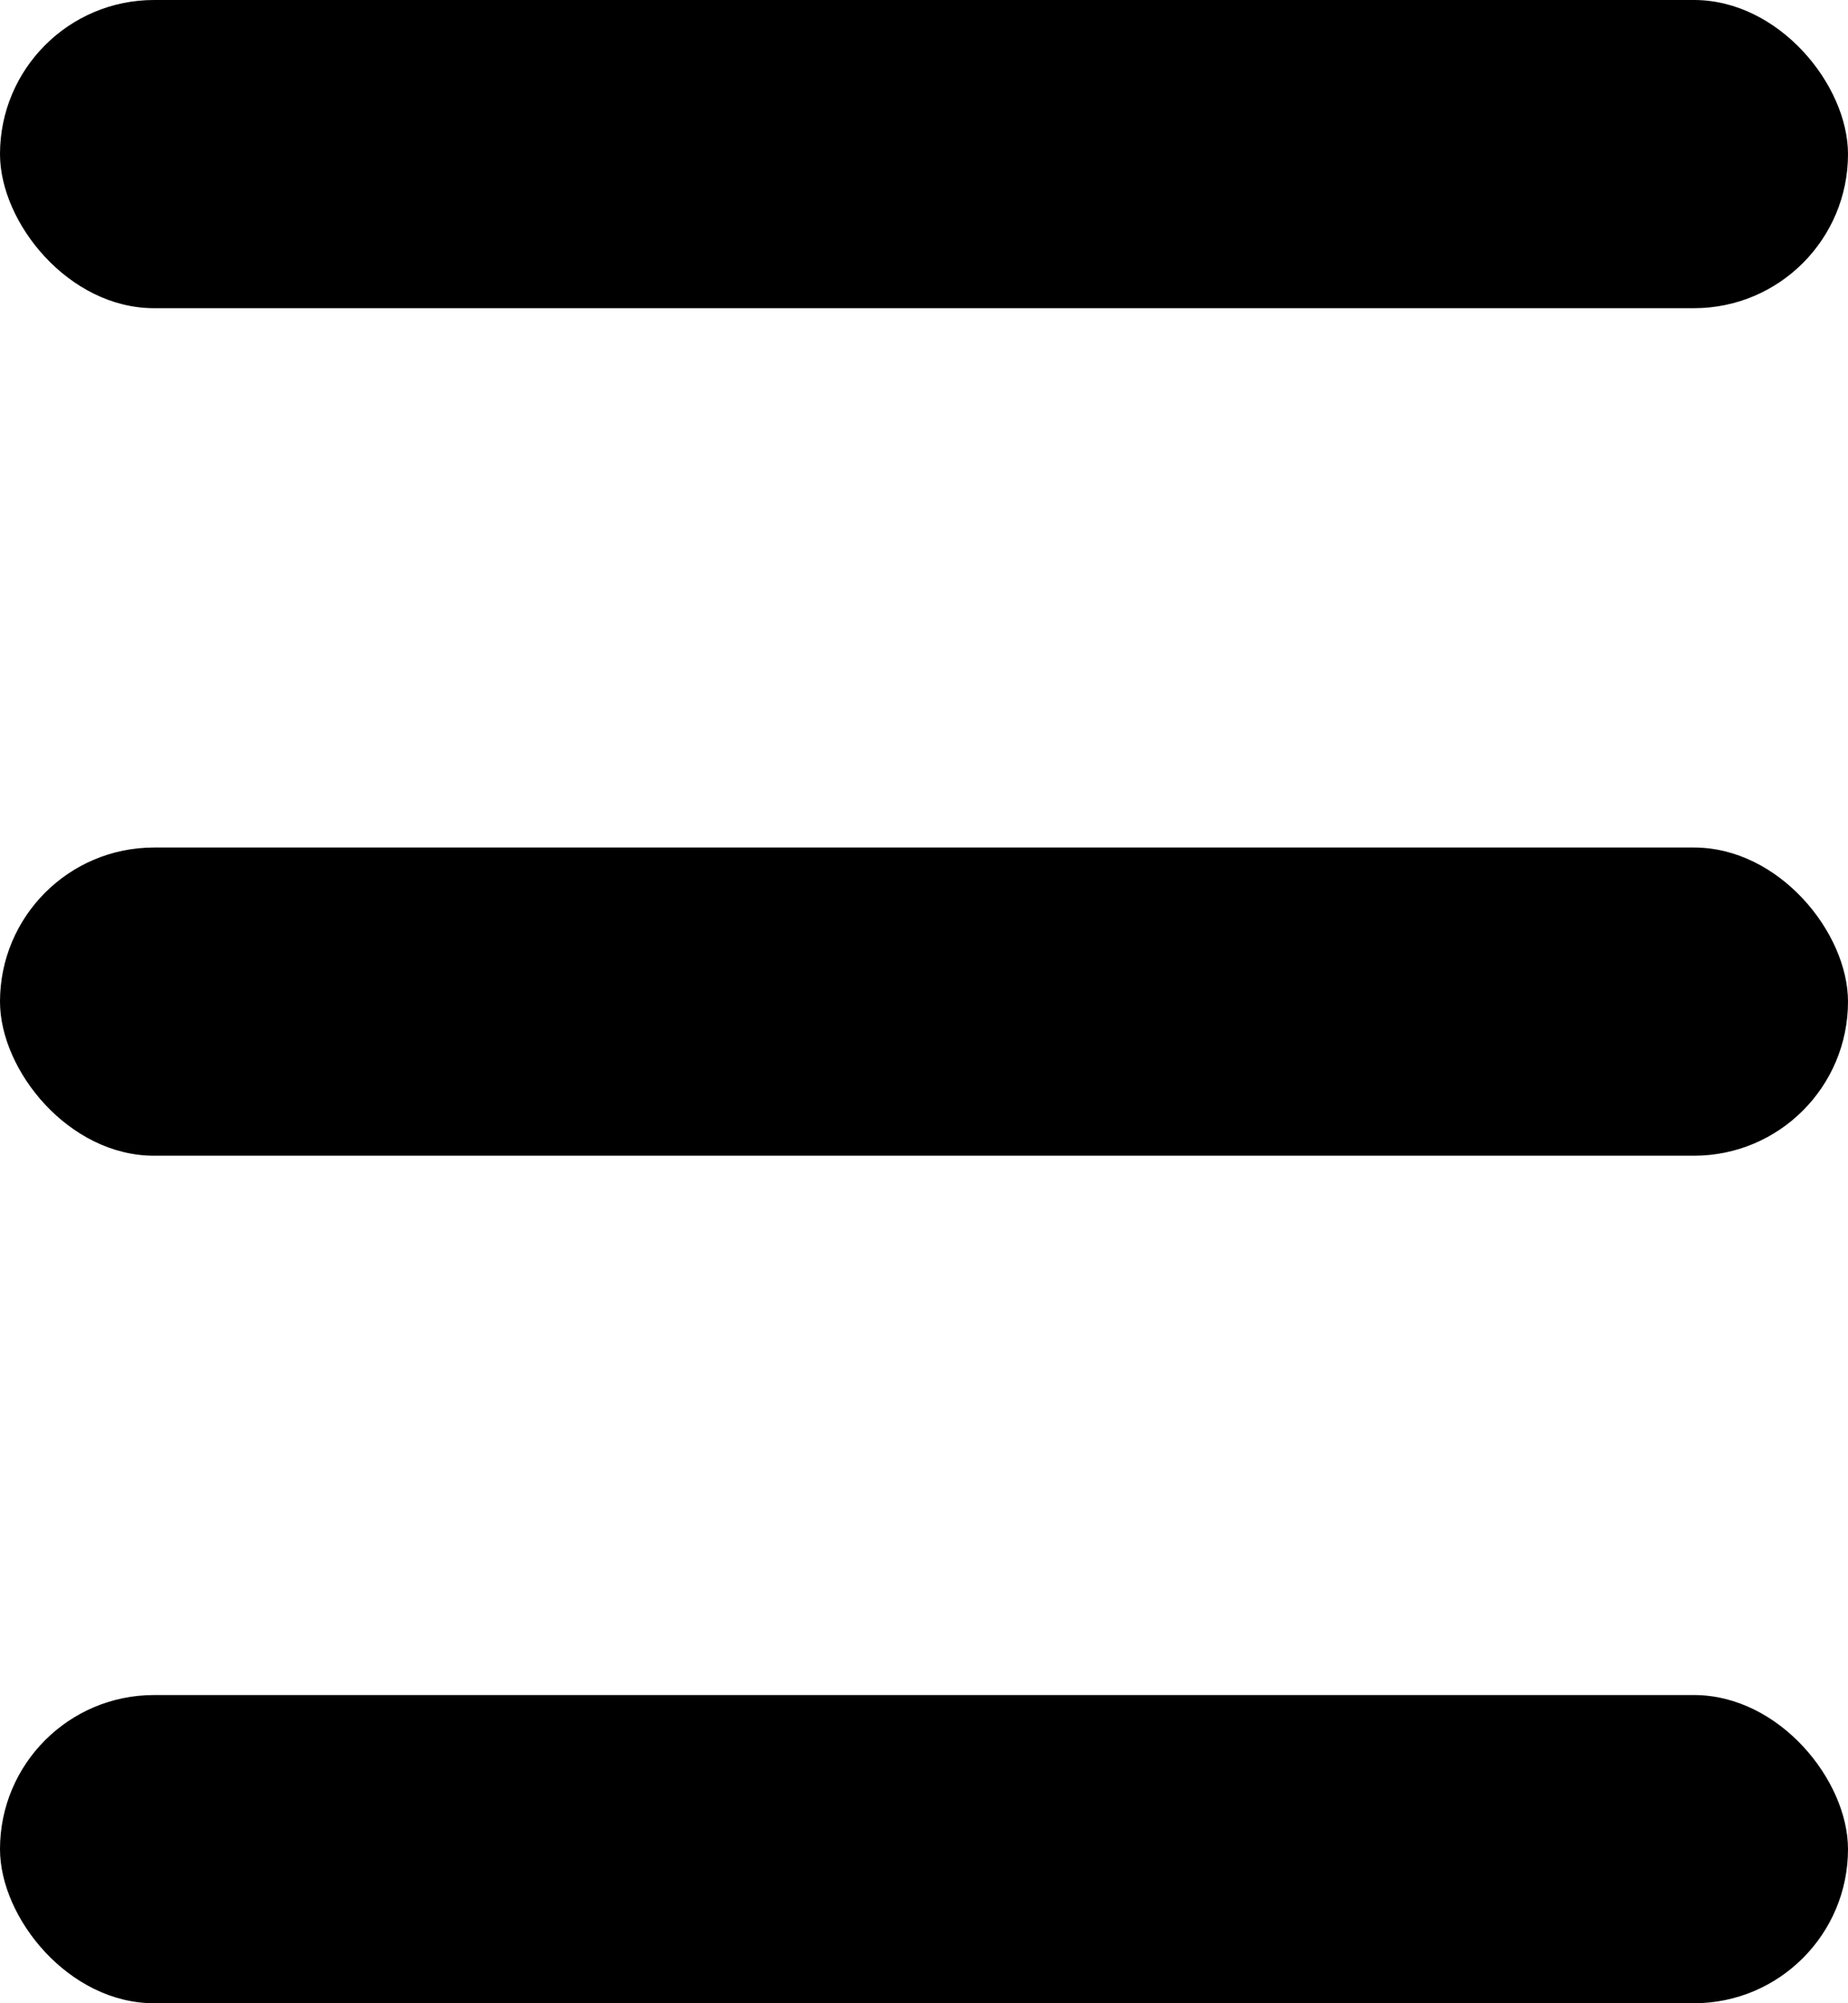 <svg width="24" height="26" viewBox="0 0 24 26" fill="currentColor" xmlns="http://www.w3.org/2000/svg">
  <rect width="24" height="4" rx="2" fill="currentColor"/>
  <rect y="11" width="24" height="4" rx="2" fill="currentColor"/>
  <rect y="22" width="24" height="4" rx="2" fill="currentColor"/>
</svg>
